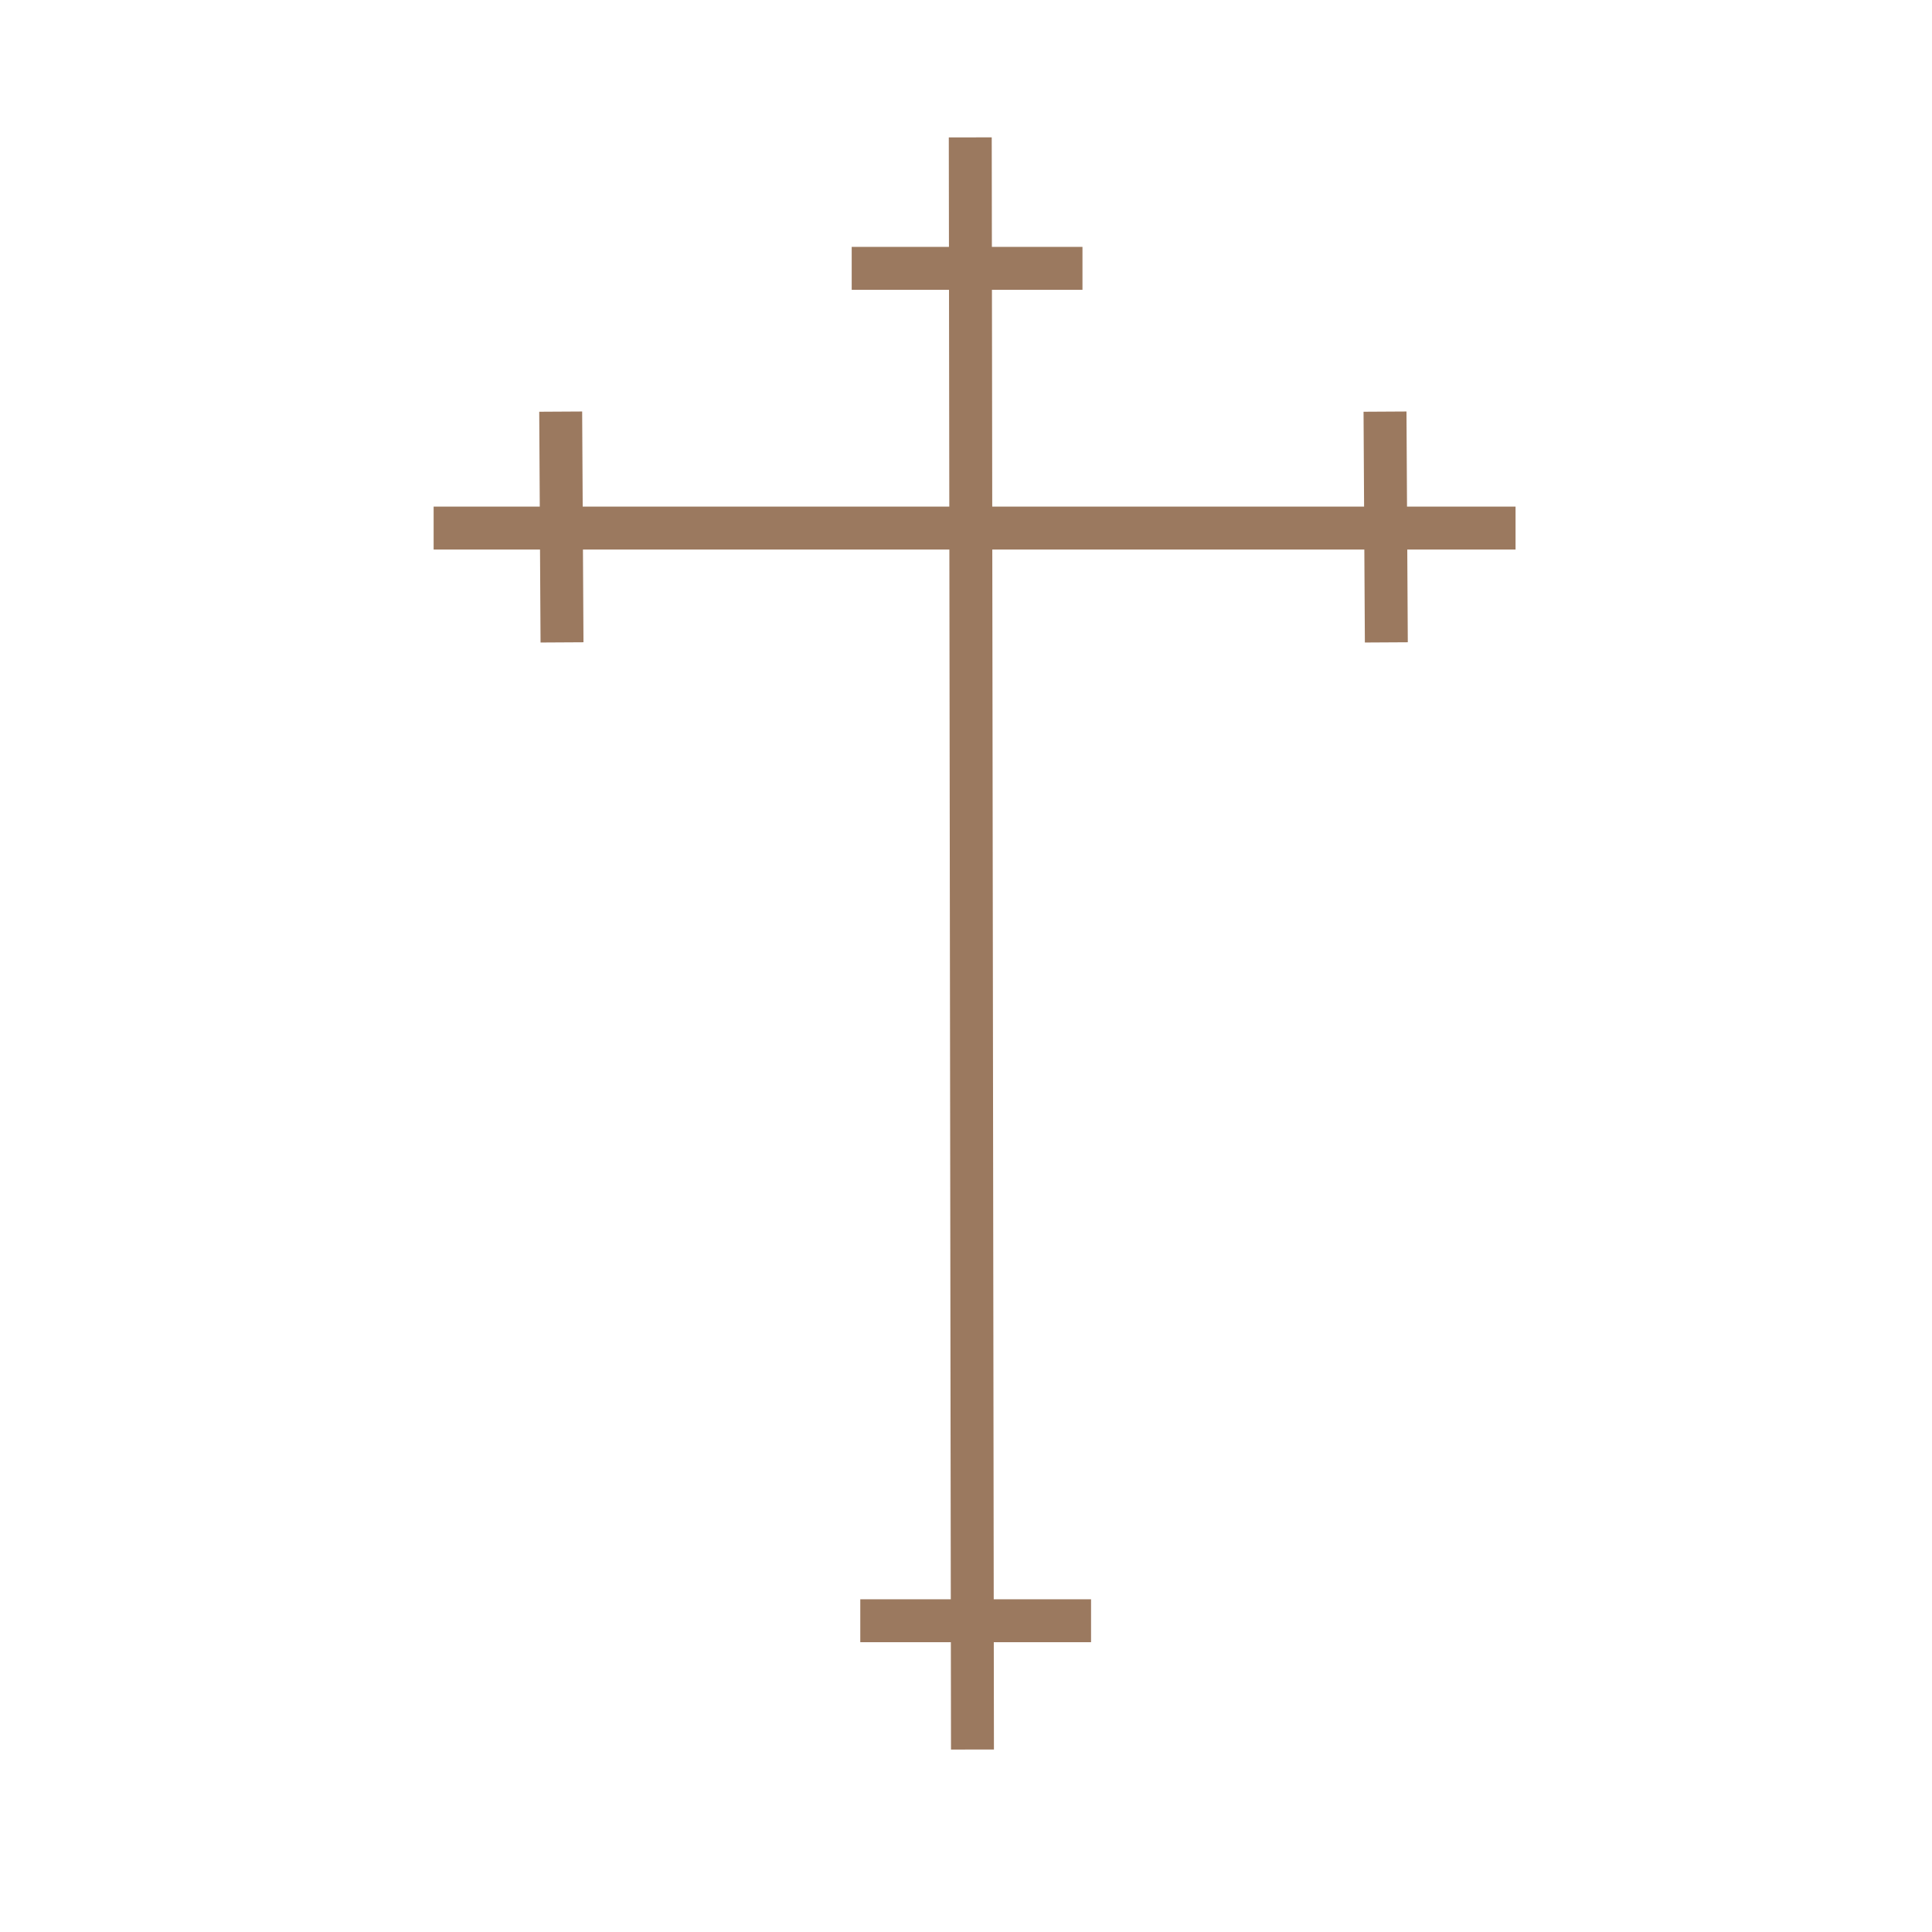 <?xml version="1.0" encoding="UTF-8"?>
<svg width="450px" height="450px" viewBox="0 0 450 450" version="1.1" xmlns="http://www.w3.org/2000/svg" xmlns:xlink="http://www.w3.org/1999/xlink">
    <!-- Generator: Sketch 58 (84663) - https://sketch.com -->
    <title>catholic</title>
    <desc>Created with Sketch.</desc>
    <g id="catholic" stroke="none" stroke-width="1" fill="none" fill-rule="evenodd" stroke-linecap="square">
        <path d="M226,37 L226.5,402.5" id="Line-11" stroke="#9B795F" stroke-width="10"></path>
        <path d="M322.625,100.875 L322.875,144.625" id="Line-11" stroke="#9B795F" stroke-width="10"></path>
        <path d="M130.625,100.875 L130.875,144.625" id="Line-11" stroke="#9B795F" stroke-width="10"></path>
        <path d="M224.625,40.875 L224.875,84.625" id="Line-11" stroke="#9B795F" stroke-width="10" transform="translate(225.125, 62.875) rotate(90.327) translate(-225.125, -62.875) "></path>
        <path d="M226.625,355.875 L226.875,399.625" id="Line-11" stroke="#9B795F" stroke-width="10" transform="translate(227.125, 377.875) rotate(90.327) translate(-227.125, -377.875) "></path>
        <path d="M348,123 L106,123" id="Line-11" stroke="#9B795F" stroke-width="10"></path>
    </g>
</svg>